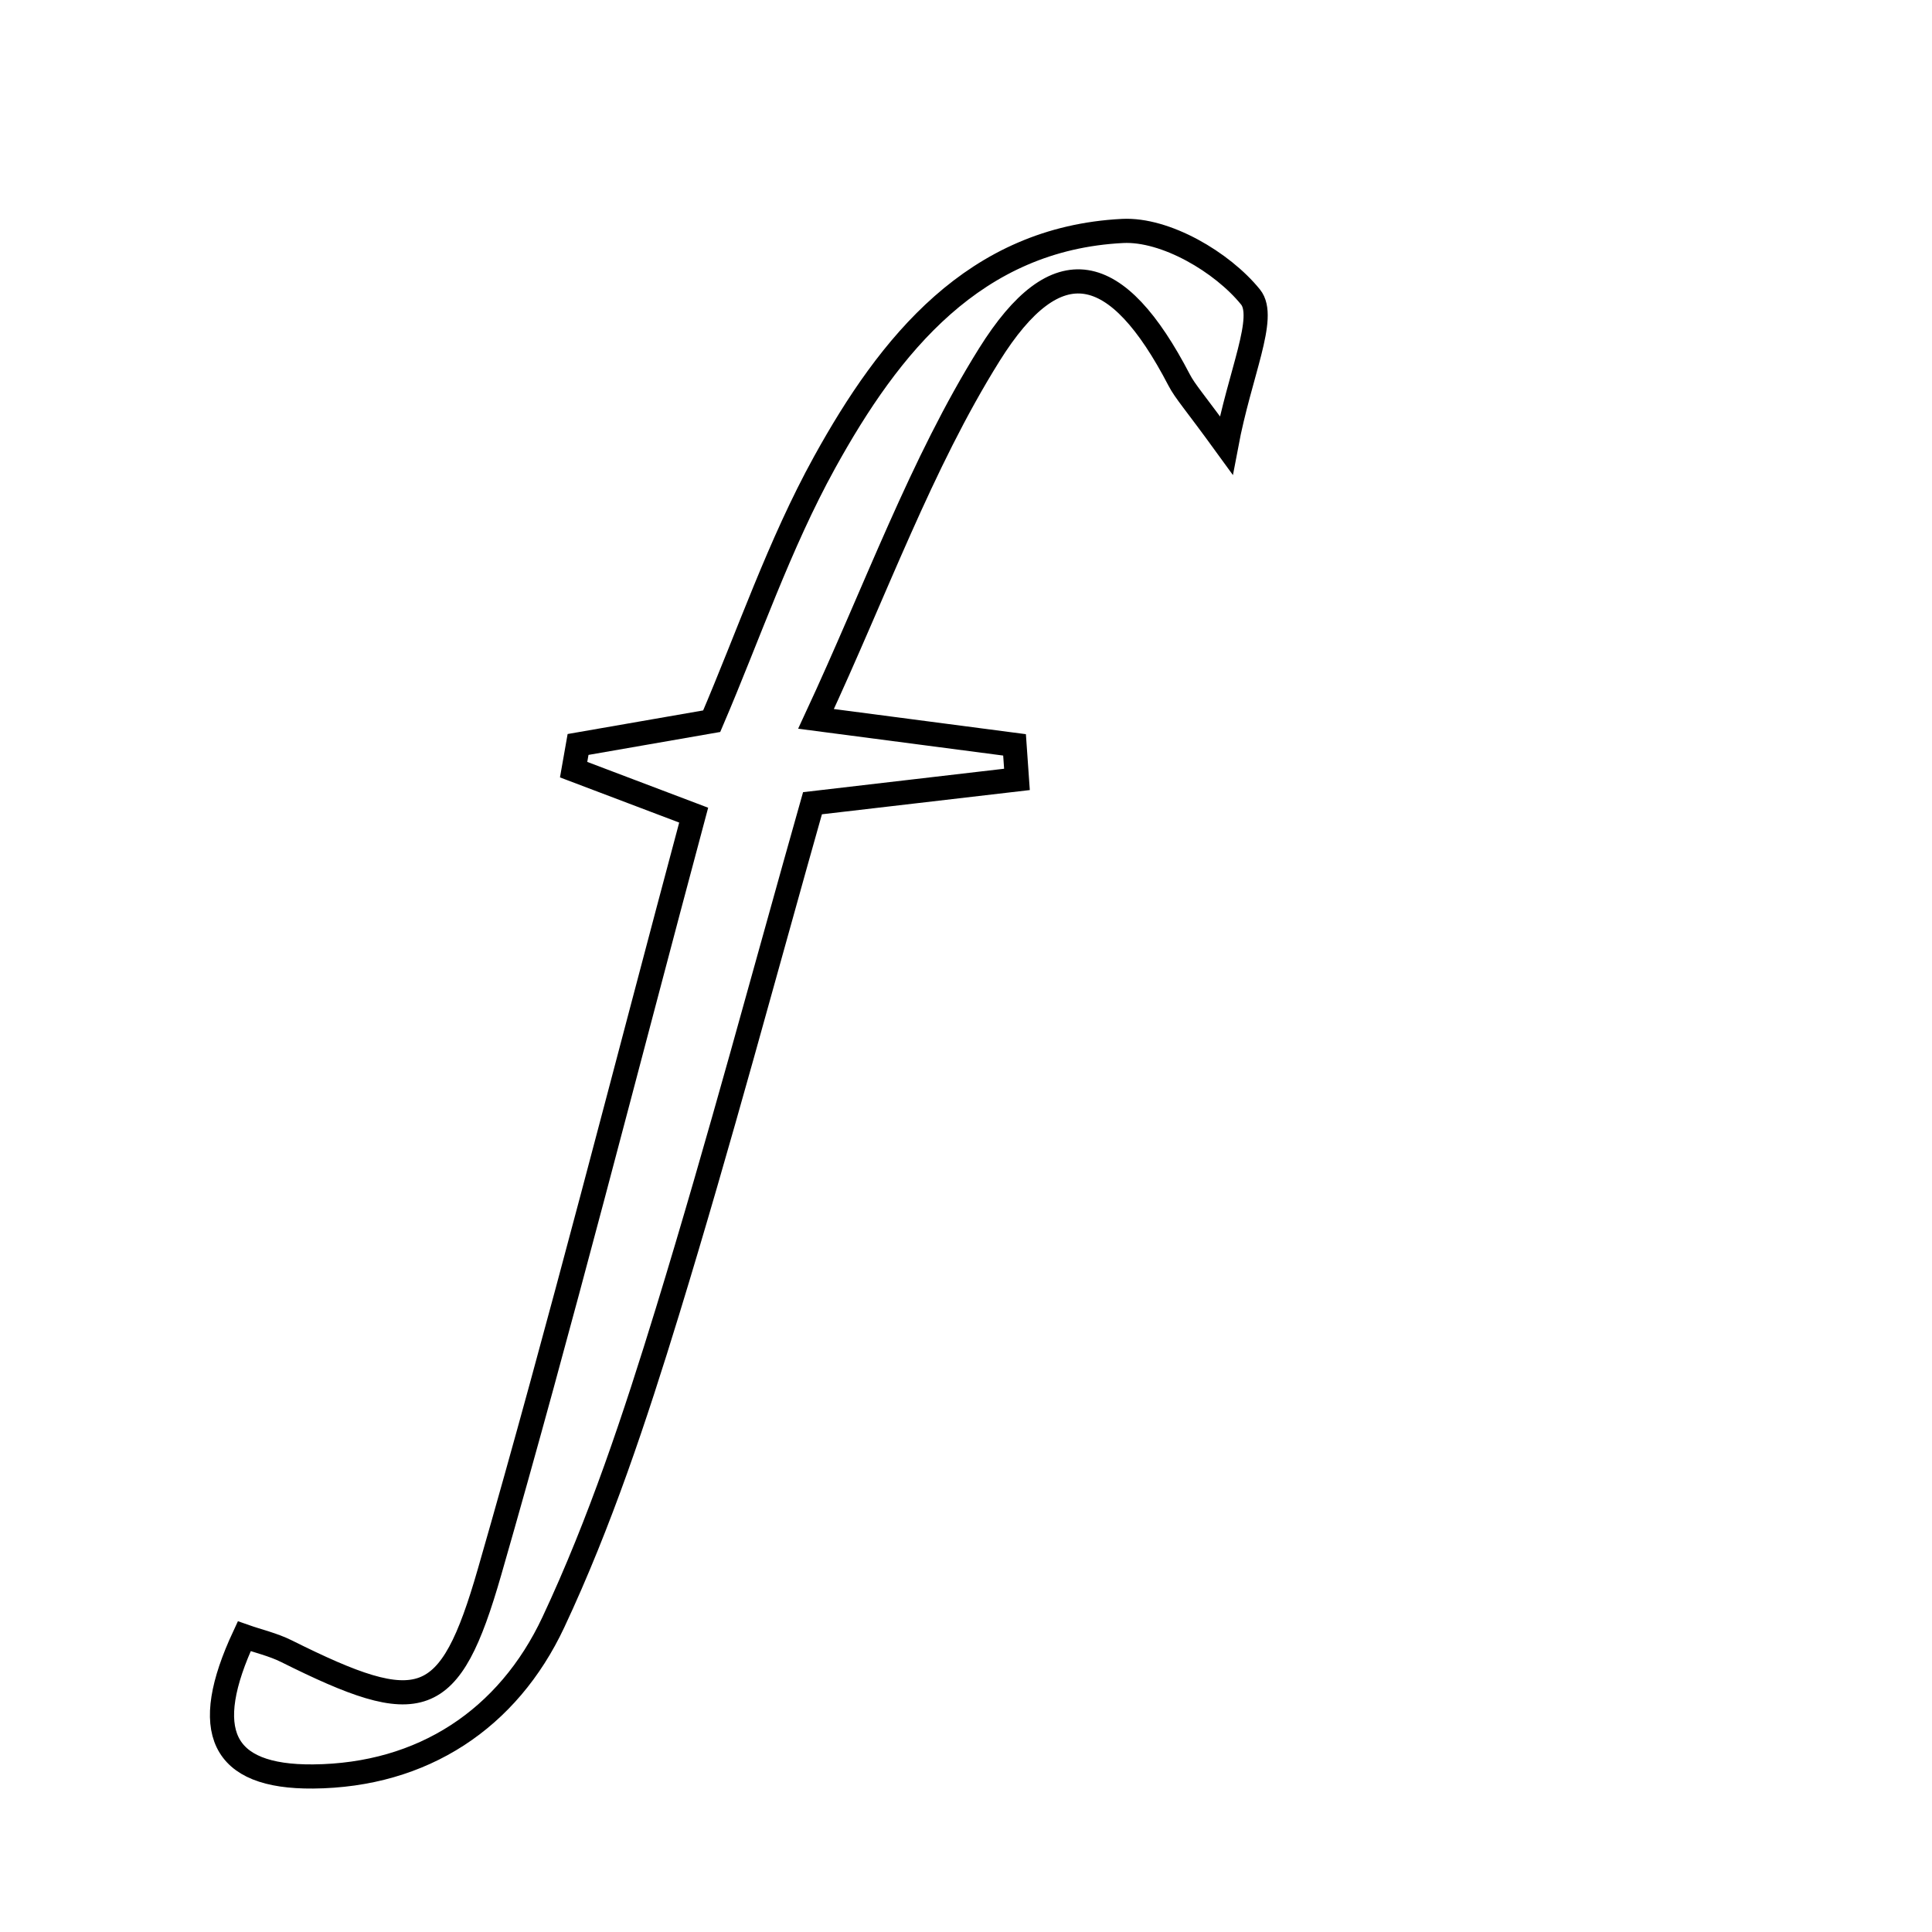 <svg xmlns="http://www.w3.org/2000/svg" viewBox="0.0 0.0 24.0 24.0" height="200px" width="200px"><path fill="none" stroke="black" stroke-width=".3" stroke-opacity="1.0"  filling="0" d="M13.945 2.869 C14.478 2.842 15.182 3.255 15.534 3.689 C15.739 3.941 15.402 4.634 15.233 5.532 C14.838 4.988 14.723 4.865 14.648 4.721 C13.876 3.236 13.128 3.064 12.289 4.407 C11.438 5.77 10.886 7.32 10.137 8.93 C11.154 9.063 11.878 9.158 12.603 9.253 C12.613 9.396 12.623 9.539 12.633 9.682 C11.85 9.773 11.066 9.865 10.093 9.978 C9.509 12.04 8.94 14.177 8.292 16.29 C7.89 17.6 7.455 18.914 6.874 20.152 C6.31 21.354 5.252 22.056 3.889 22.068 C2.746 22.078 2.485 21.503 3.034 20.326 C3.207 20.387 3.393 20.429 3.559 20.512 C5.225 21.343 5.584 21.256 6.081 19.528 C6.969 16.444 7.758 13.332 8.617 10.126 C8.076 9.921 7.602 9.741 7.126 9.561 C7.145 9.456 7.163 9.352 7.181 9.248 C7.722 9.154 8.262 9.06 8.841 8.959 C9.301 7.885 9.68 6.765 10.242 5.746 C11.051 4.28 12.106 2.962 13.945 2.869"></path></svg>